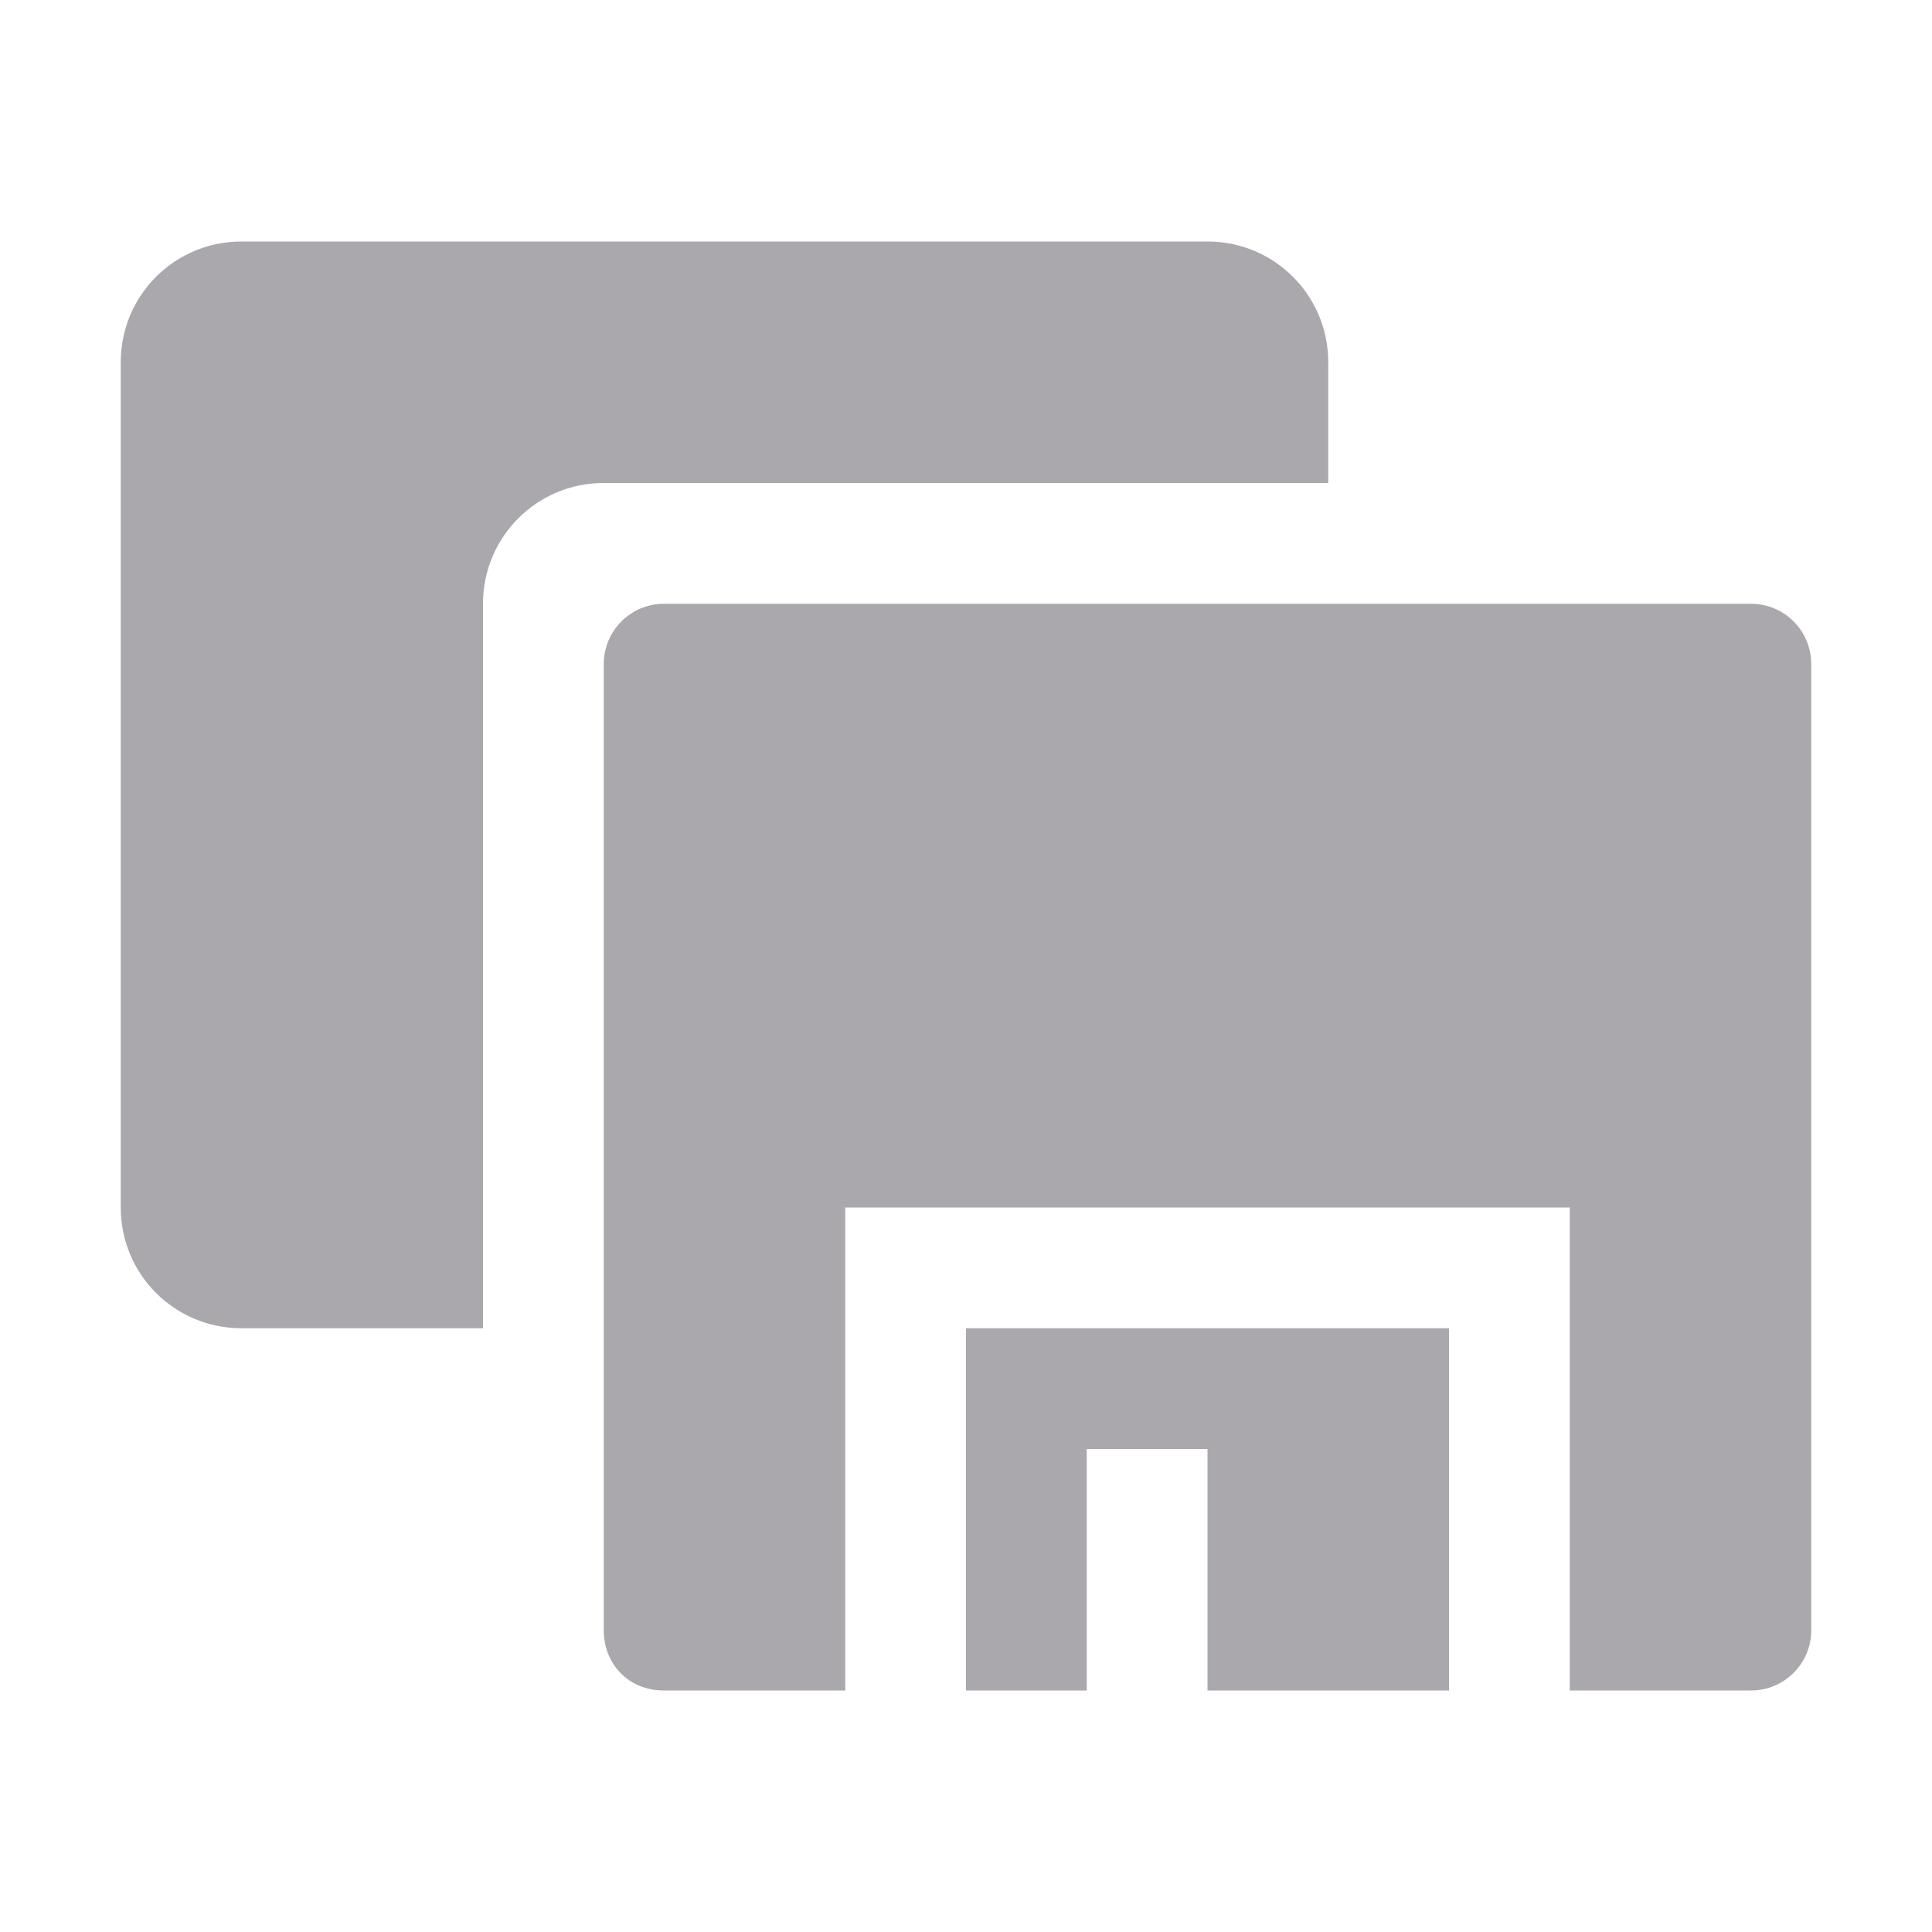 <svg viewBox="0 0 16 16" xmlns="http://www.w3.org/2000/svg"><path d="m2 2c-.554 0-1 .446-1 1v7c0 .554.446 1 1 1h2v-6c0-.554.446-1 1-1h6v-1c0-.554-.446-1-1-1zm3.5 3c-.277 0-.5.223-.5.5v8c0 .277.2.5.5.5h1.5v-4h6v4h1.5c.277 0 .5-.223.5-.5v-8c0-.277-.223-.5-.5-.5zm2.5 6v3h1v-2h1v2h2v-3z" fill="#aaa8ac"/></svg>